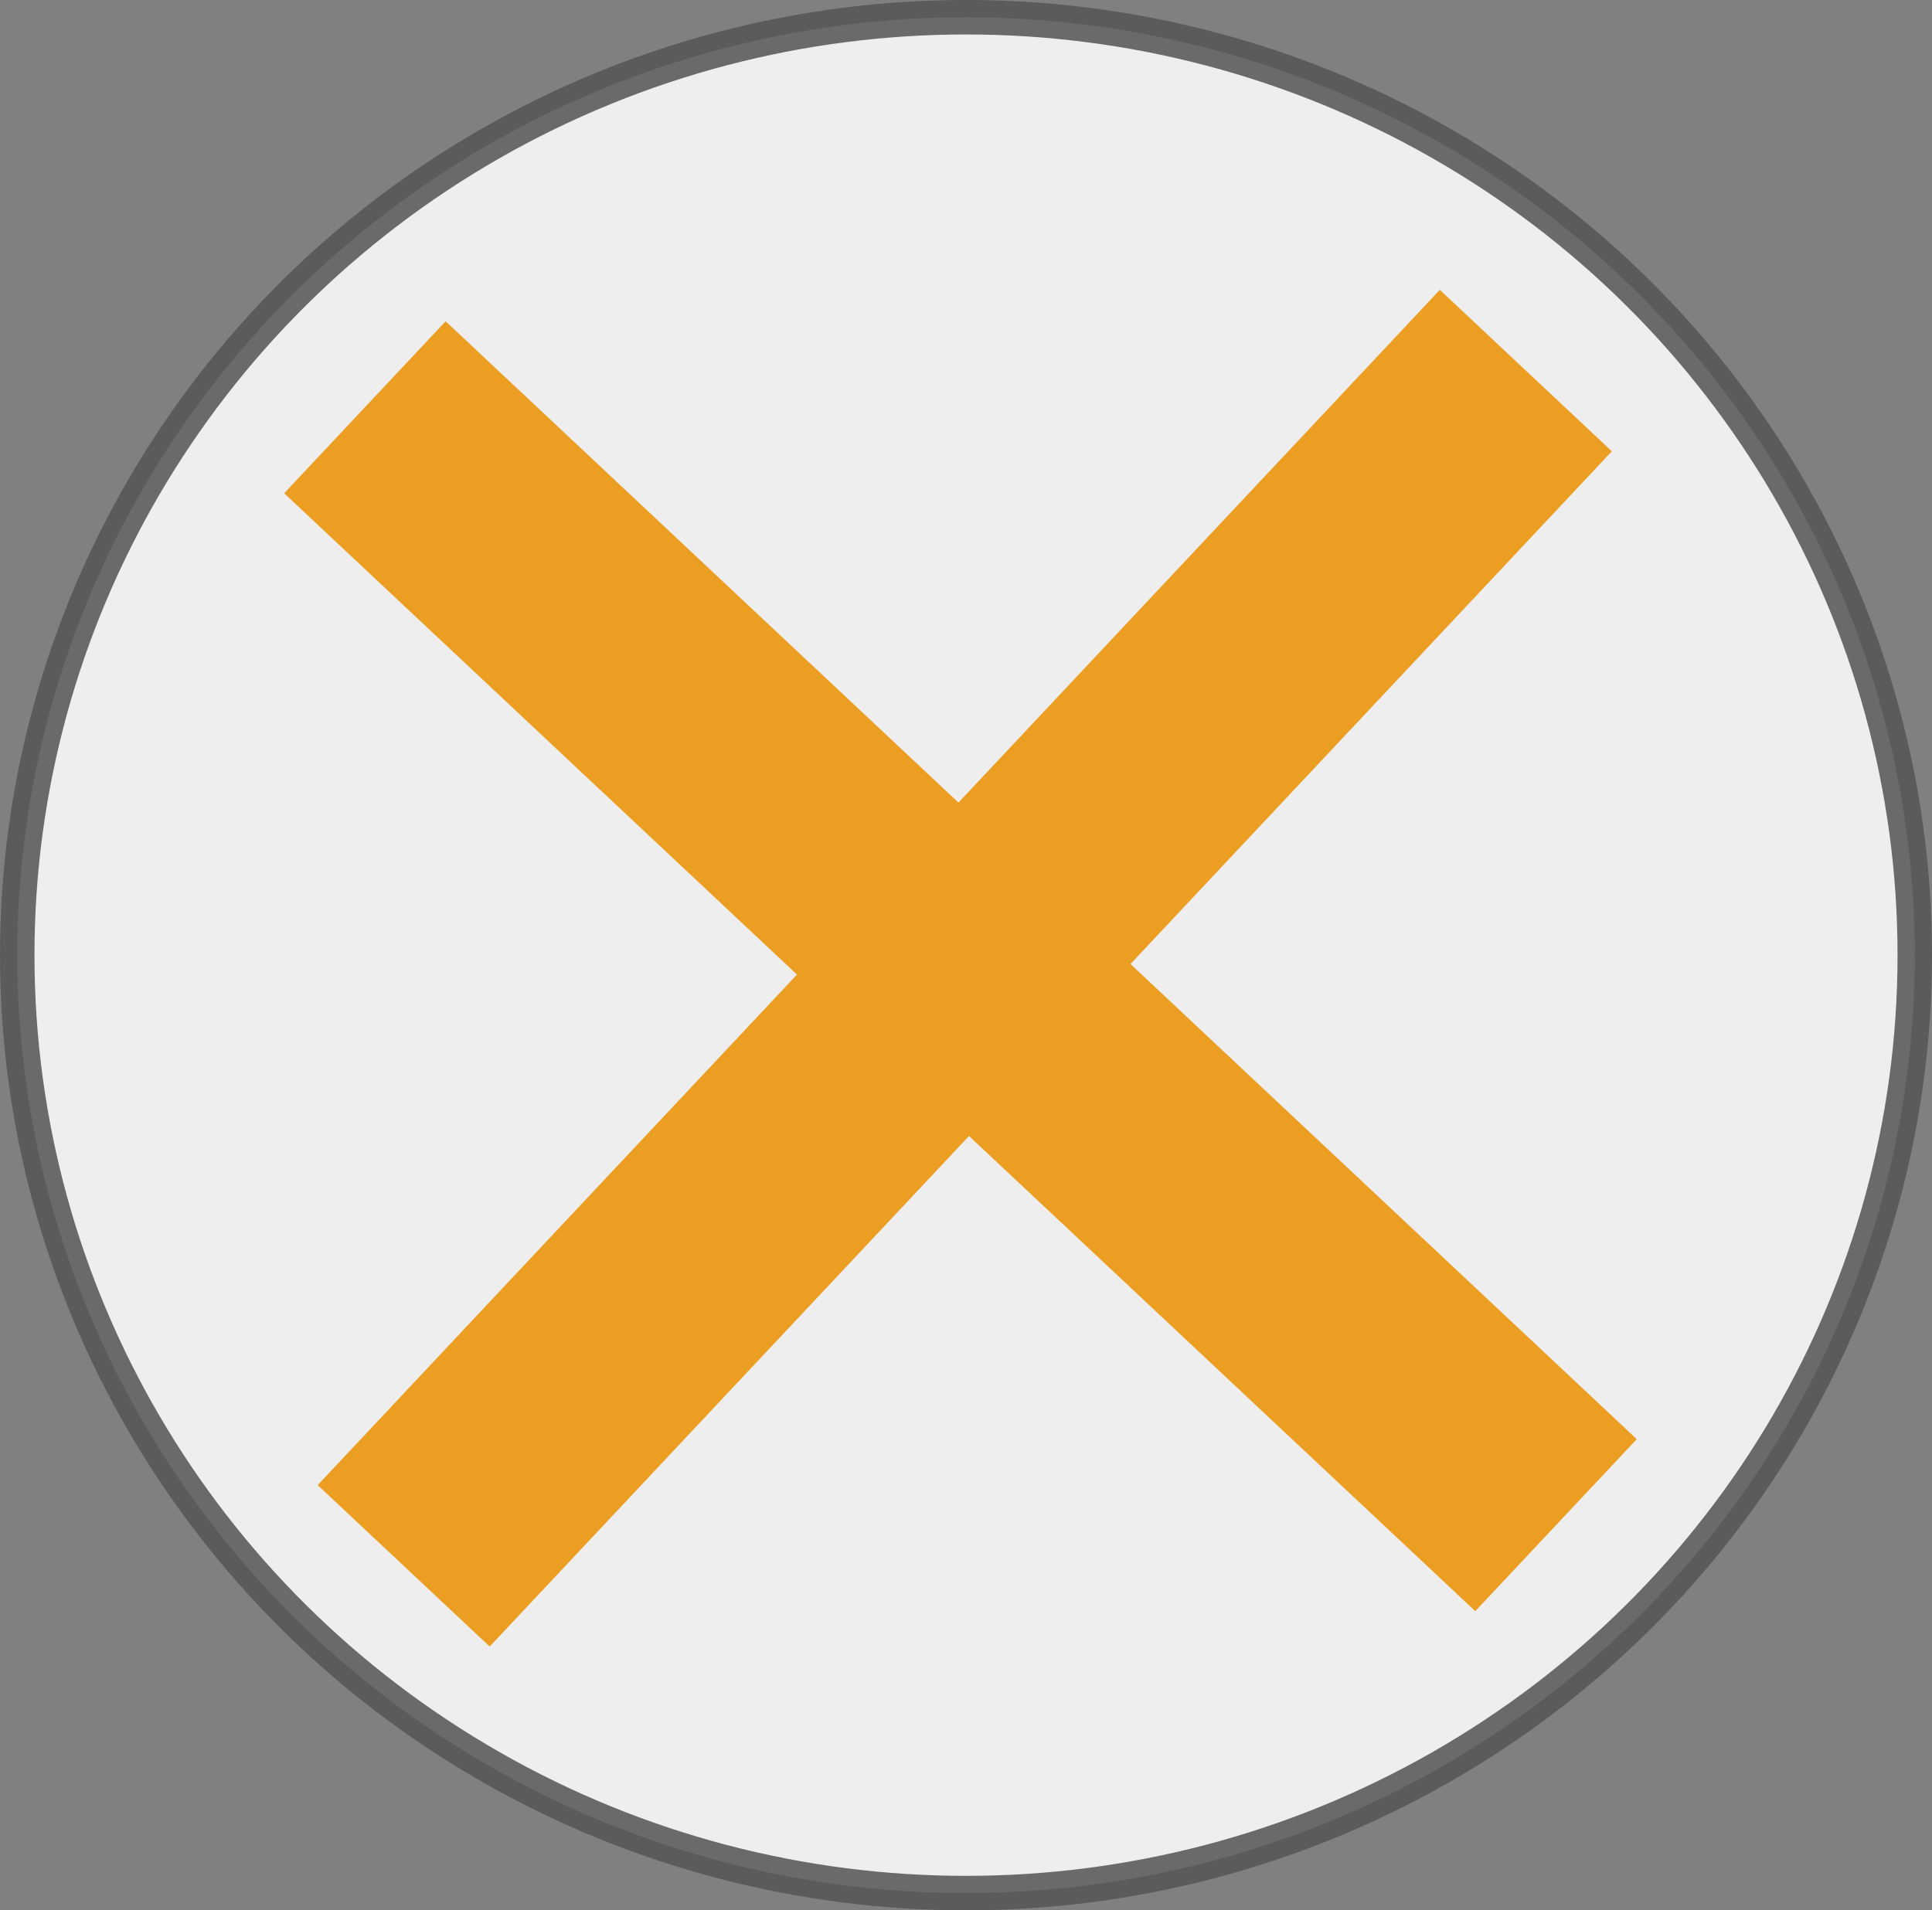 <?xml version="1.0" encoding="UTF-8" standalone="no"?>
<svg
   width="97.411"
   height="96.336"
   version="1.1"
   id="svg60"
   sodipodi:docname="brandhane_orangekryds.svg"
   inkscape:version="1.1 (c68e22c387, 2021-05-23)"
   xmlns:inkscape="http://www.inkscape.org/namespaces/inkscape"
   xmlns:sodipodi="http://sodipodi.sourceforge.net/DTD/sodipodi-0.dtd"
   xmlns="http://www.w3.org/2000/svg"
   xmlns:svg="http://www.w3.org/2000/svg">
  <rect width="100%" height="100%" fill="#808080" stroke="none"/>
  <defs
     id="defs64" />
  <sodipodi:namedview
     id="namedview62"
     pagecolor="#ffffff"
     bordercolor="#666666"
     borderopacity="1.0"
     inkscape:pageshadow="2"
     inkscape:pageopacity="0.0"
     inkscape:pagecheckerboard="0"
     showgrid="false"
     inkscape:zoom="2.177188"
     inkscape:cx="106.55947"
     inkscape:cy="50.753541"
     inkscape:window-width="1920"
     inkscape:window-height="1017"
     inkscape:window-x="1912"
     inkscape:window-y="-8"
     inkscape:window-maximized="1"
     inkscape:current-layer="svg60"
     fit-margin-top="0"
     fit-margin-left="0"
     fit-margin-right="0"
     fit-margin-bottom="0" />
  <ellipse
     style="opacity:0.861;fill:#ffffff;stroke:#555555;stroke-width:1.738;stroke-miterlimit:4;stroke-dasharray:none;stroke-opacity:1"
     id="path1983"
     cx="48.706"
     cy="48.168"
     rx="47.837"
     ry="47.299" />
  <g
     aria-label="+"
     transform="matrix(0.75,-0.799,0.799,0.75,-5.375,-4.419)"
     id="text6605"
     style="font-size:140.709px;line-height:1.25;font-family:'Brush Script MT';-inkscape-font-specification:'Brush Script MT';fill:#eb9e21;stroke-width:1.055">
    <path
       d="M -39.409,74.62 V 63.765 H -7.186 V 31.404 H 3.669 V 63.765 H 36.03 V 74.62 H 3.669 V 106.568 H -7.186 V 74.62 Z"
       id="path33075" />
  </g>
</svg>

